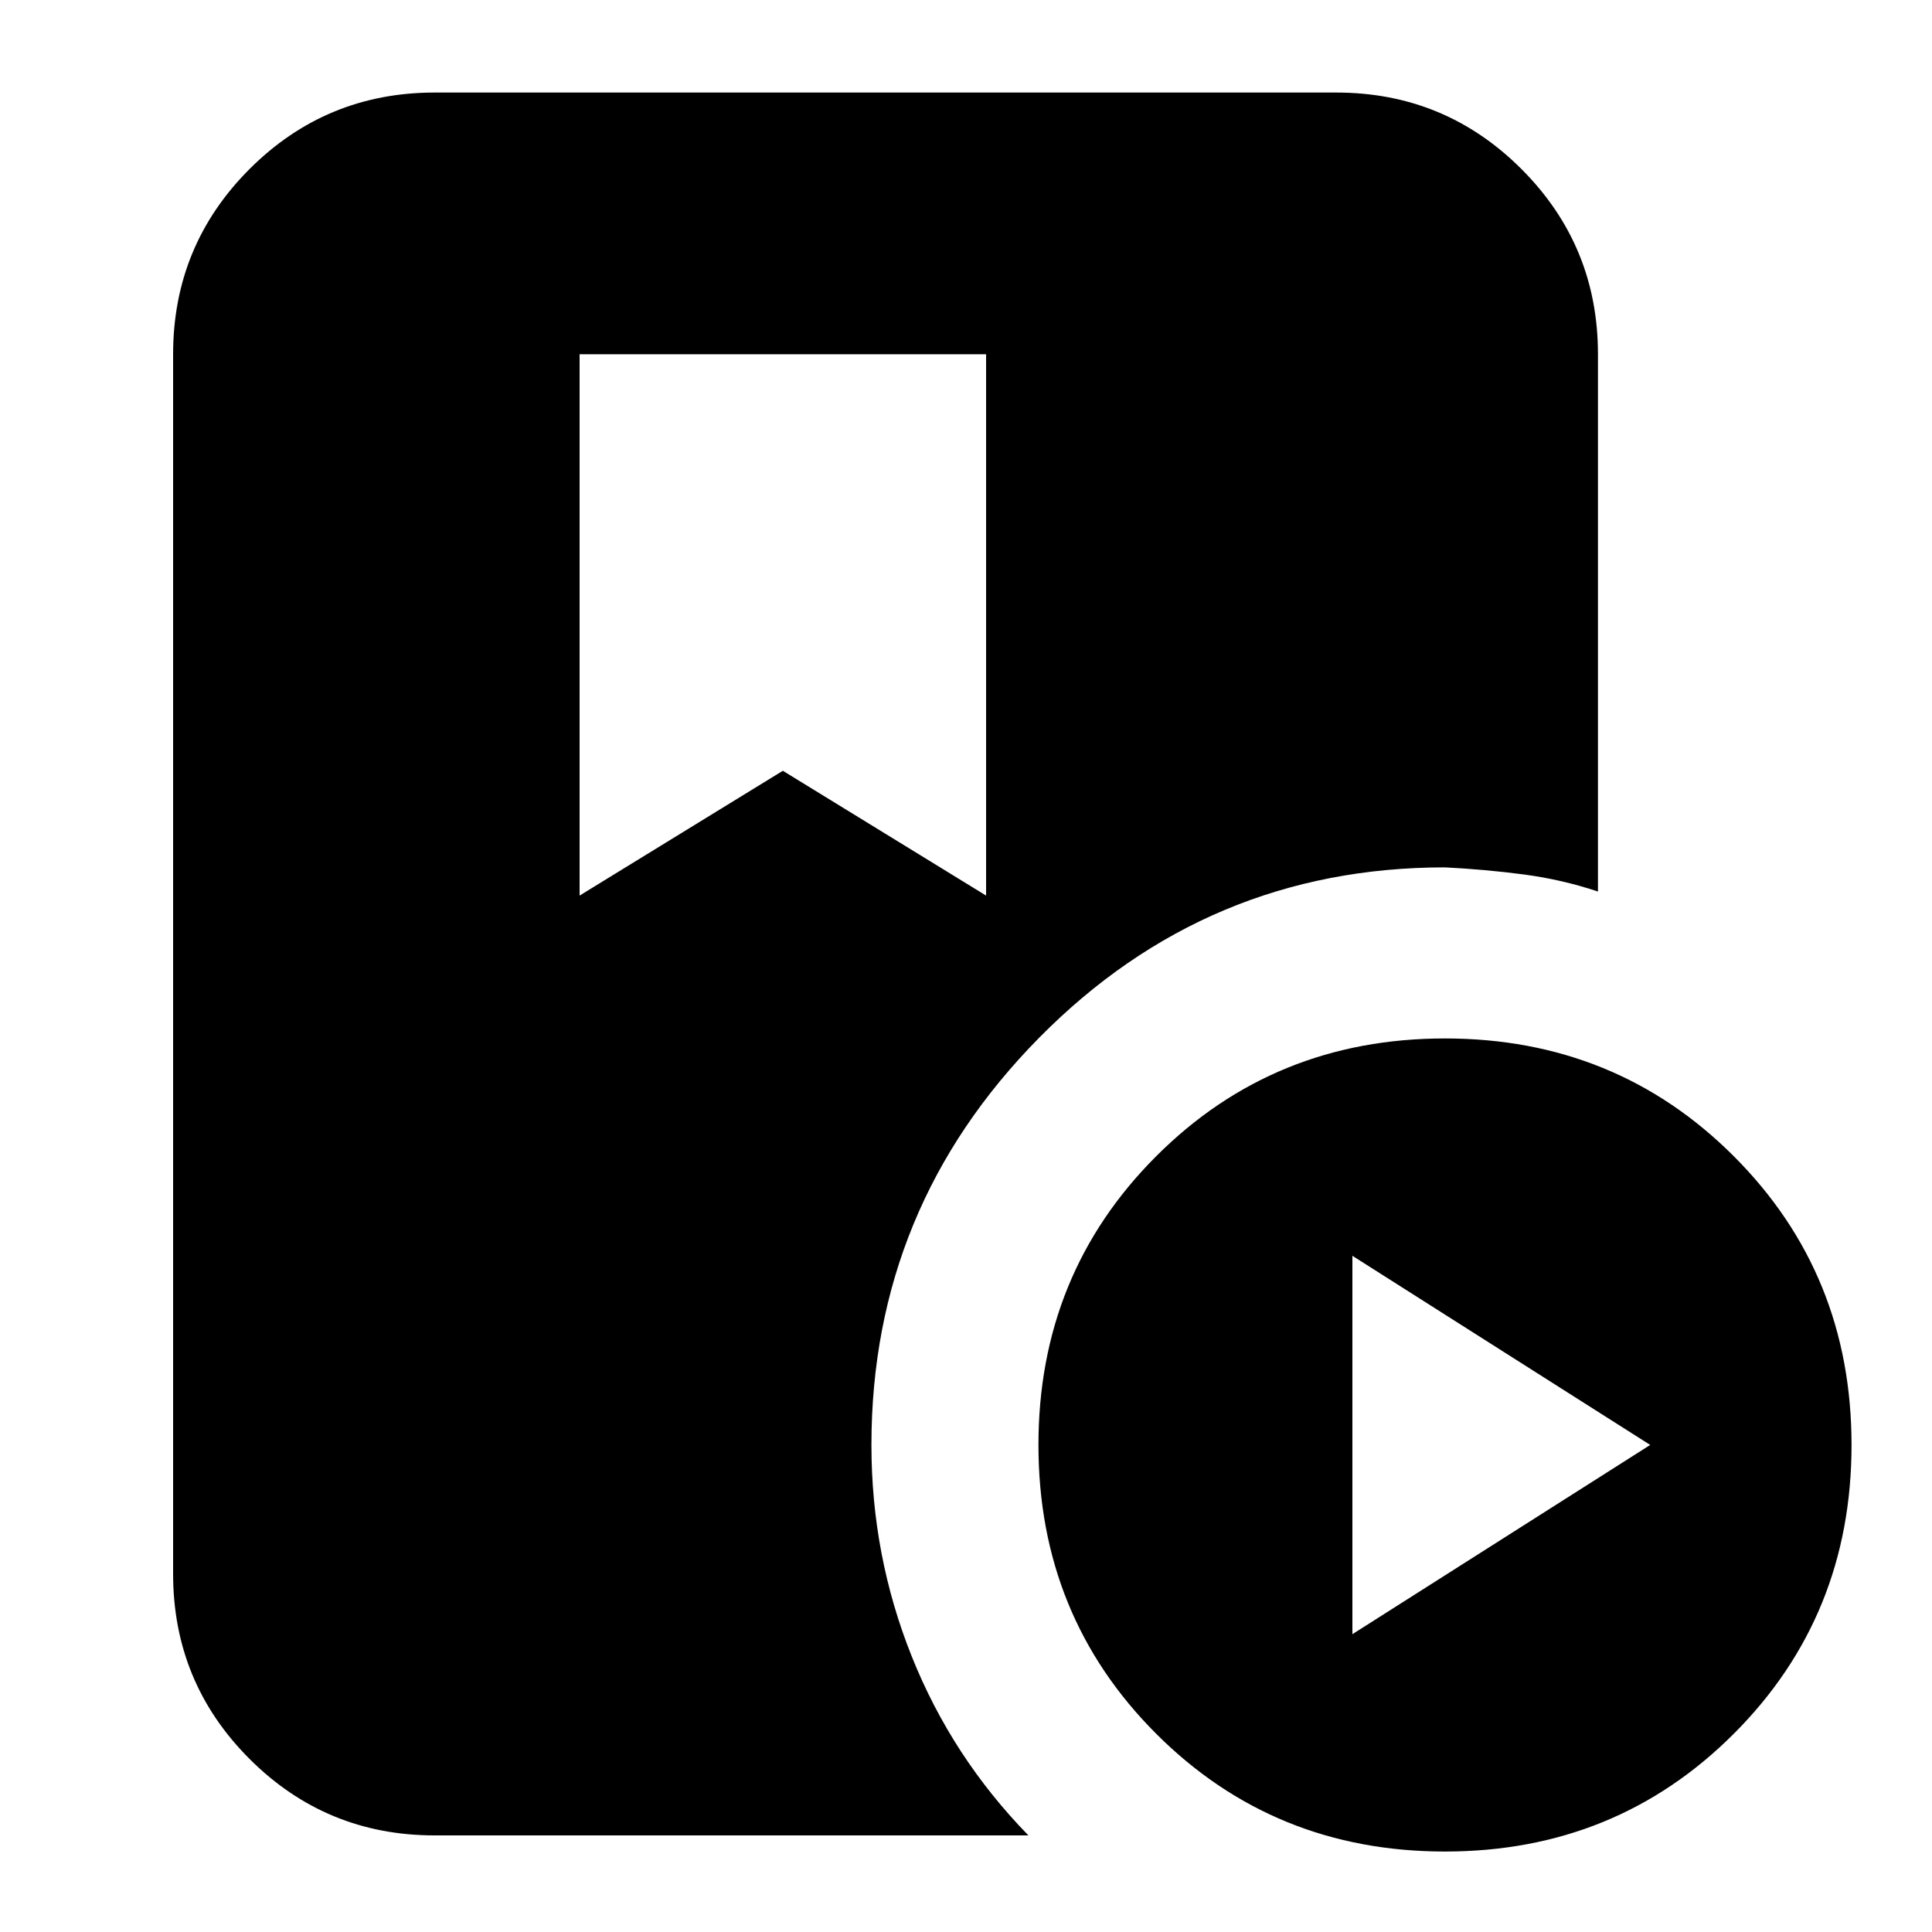 <svg xmlns="http://www.w3.org/2000/svg" height="20" width="20"><path d="M6 3.667v5.604l2.104-1.292 2.104 1.292V3.667Zm8.958 15.5q-1.77 0-2.989-1.219-1.219-1.219-1.219-2.99 0-1.77 1.219-2.989 1.219-1.219 2.989-1.219 1.771 0 2.99 1.219 1.219 1.219 1.219 2.989 0 1.771-1.219 2.99-1.219 1.219-2.99 1.219ZM14 16.917l3.083-1.959L14 13Zm-4.979-1.959q0 1.146.417 2.188.416 1.042 1.208 1.854H4.5q-1.125 0-1.917-.792-.791-.791-.791-1.916V3.667q0-1.125.791-1.917Q3.375.958 4.5.958h9.333q1.125 0 1.917.792t.792 1.917v5.562q-.375-.125-.771-.177-.396-.052-.813-.073-2.458 0-4.198 1.761-1.739 1.76-1.739 4.218Z"/></svg>